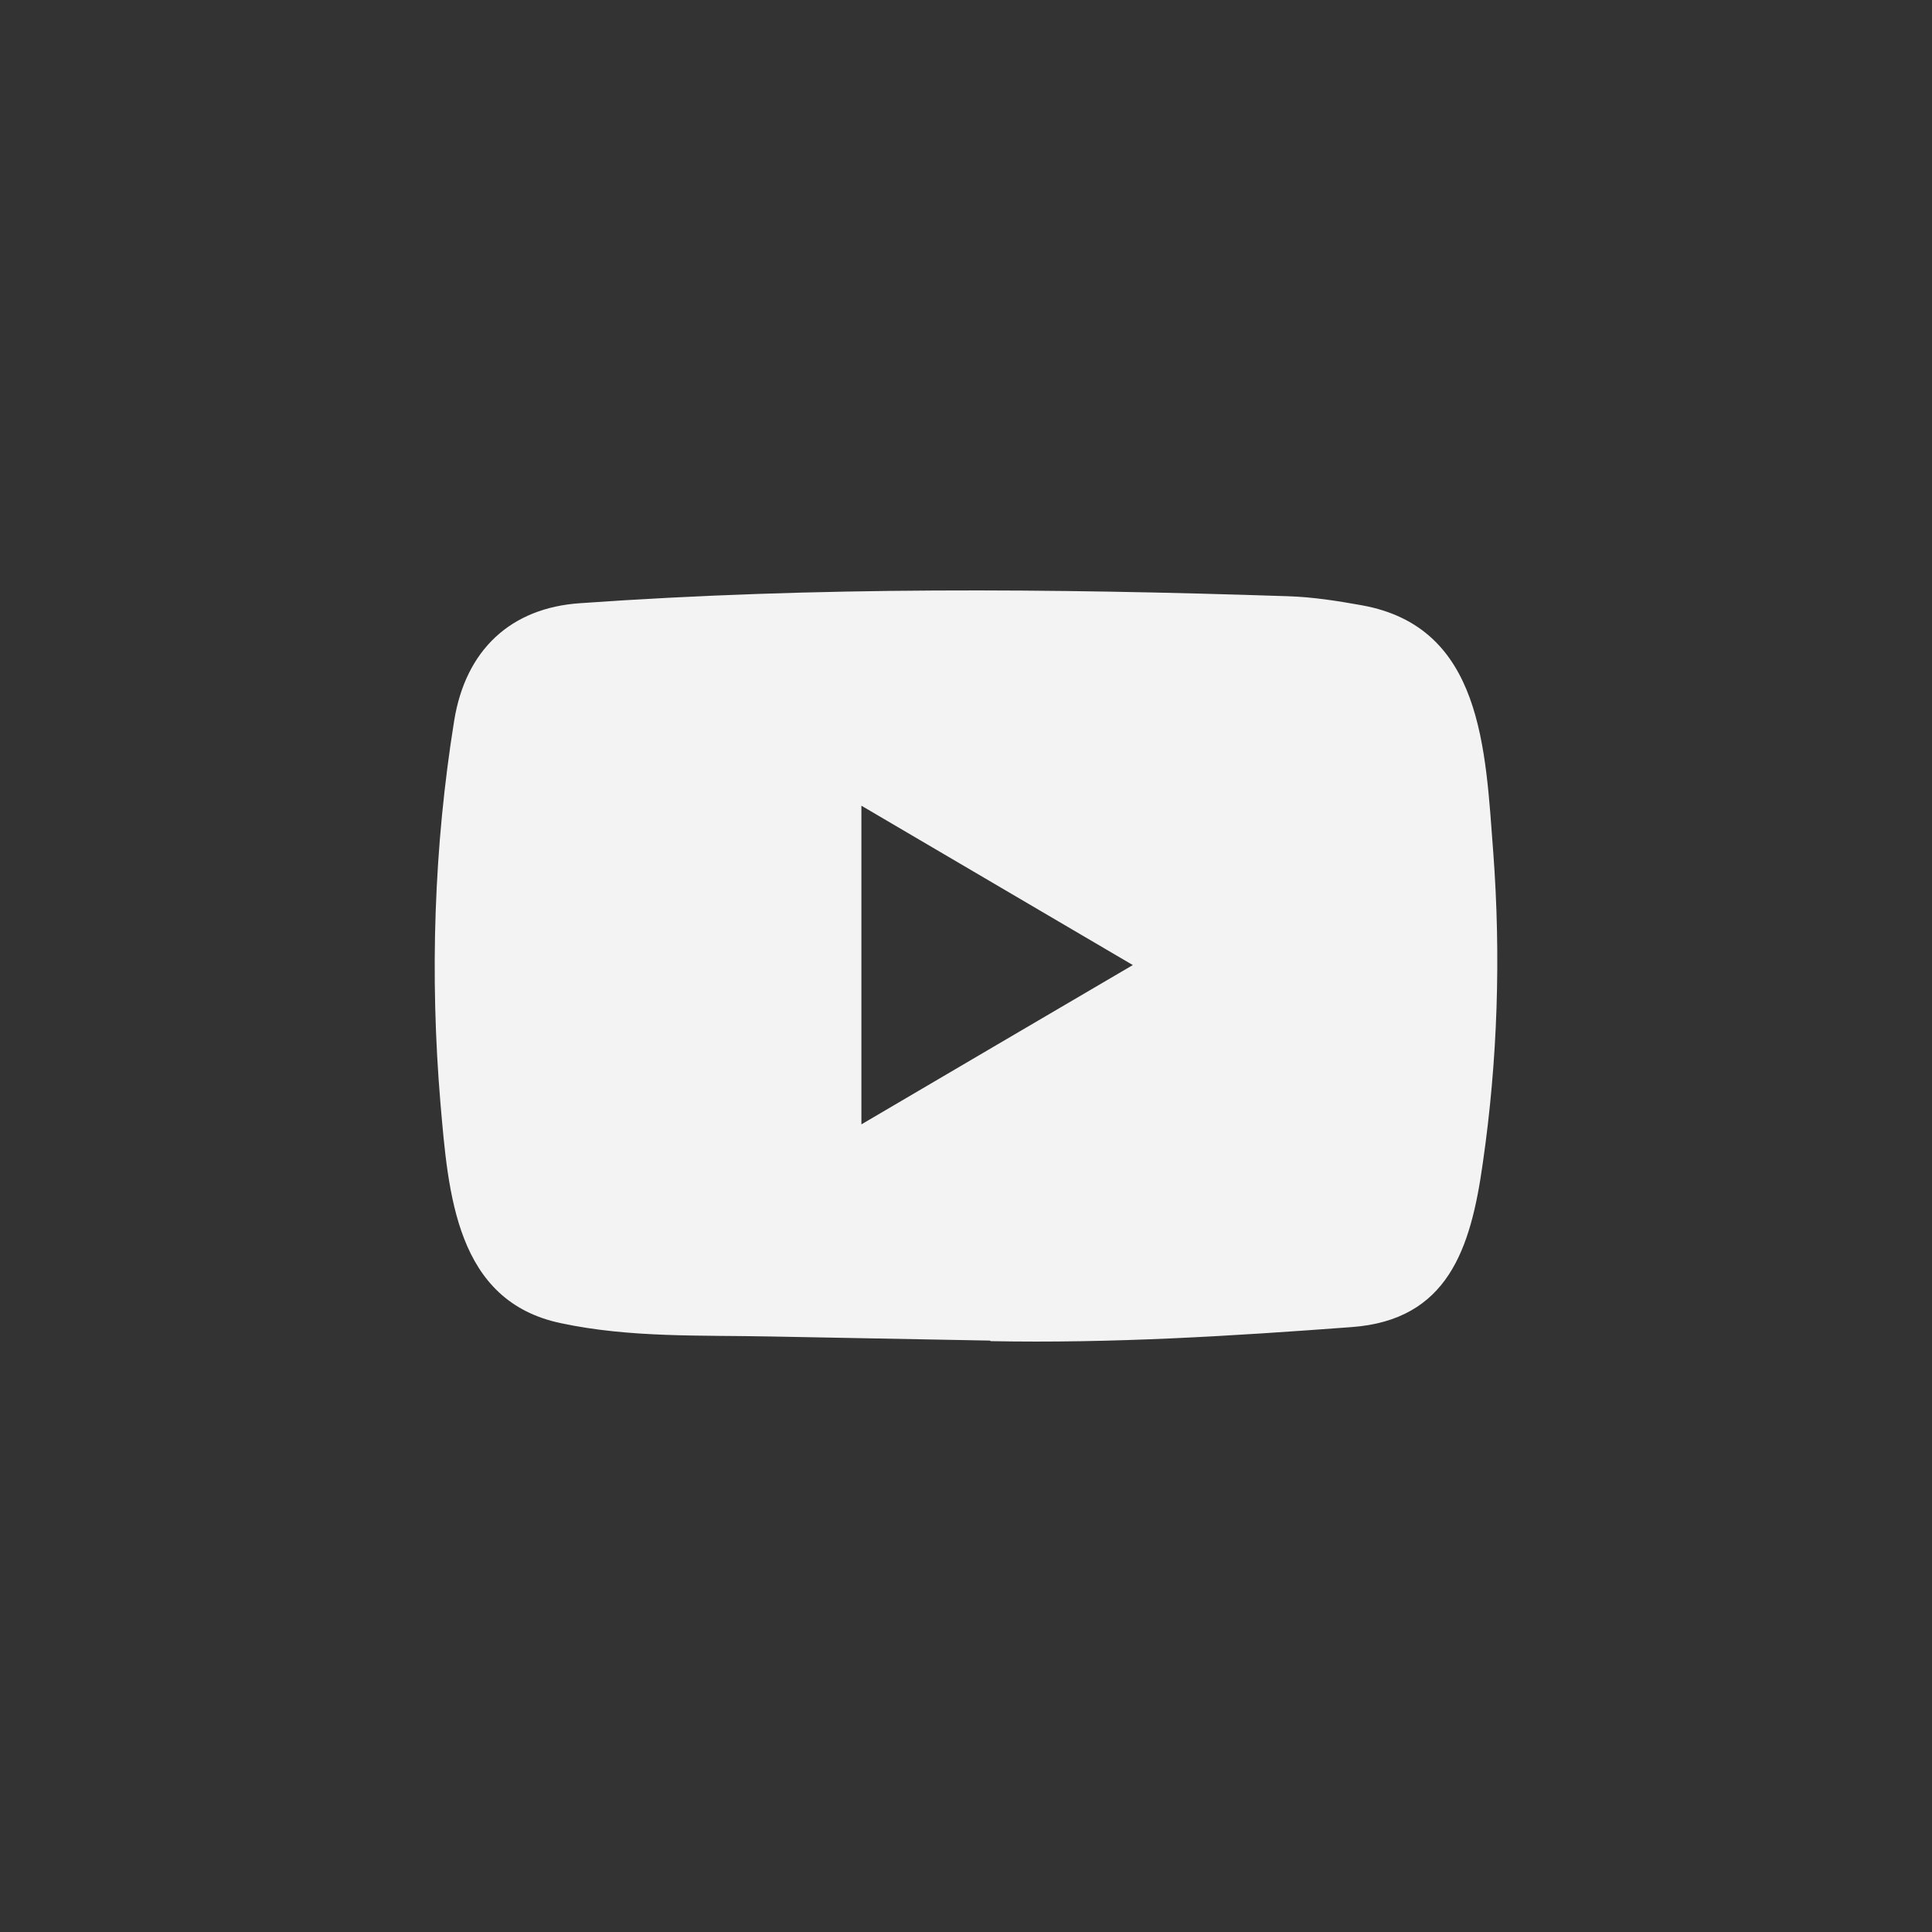 <svg width="35" height="35" viewBox="0 0 35 35" fill="none" xmlns="http://www.w3.org/2000/svg">
<rect x="0" y="0" width="35" height="35" fill="#333333" stroke="none"/>
<path d="M17.927 24.286L13.977 24.212C12.698 24.186 11.416 24.238 10.163 23.971C8.256 23.573 8.121 21.621 7.979 19.984C7.785 17.682 7.86 15.338 8.228 13.055C8.435 11.774 9.252 11.01 10.515 10.927C14.778 10.625 19.07 10.66 23.324 10.801C23.773 10.814 24.226 10.885 24.669 10.965C26.856 11.357 26.909 13.569 27.051 15.431C27.192 17.313 27.133 19.204 26.862 21.072C26.645 22.62 26.231 23.917 24.48 24.042C22.287 24.206 20.145 24.338 17.945 24.296C17.945 24.286 17.933 24.286 17.927 24.286ZM15.605 20.369C17.257 19.399 18.878 18.446 20.522 17.483C18.866 16.513 17.248 15.559 15.605 14.596V20.369Z" fill="#F3F3F4"/>
</svg>

